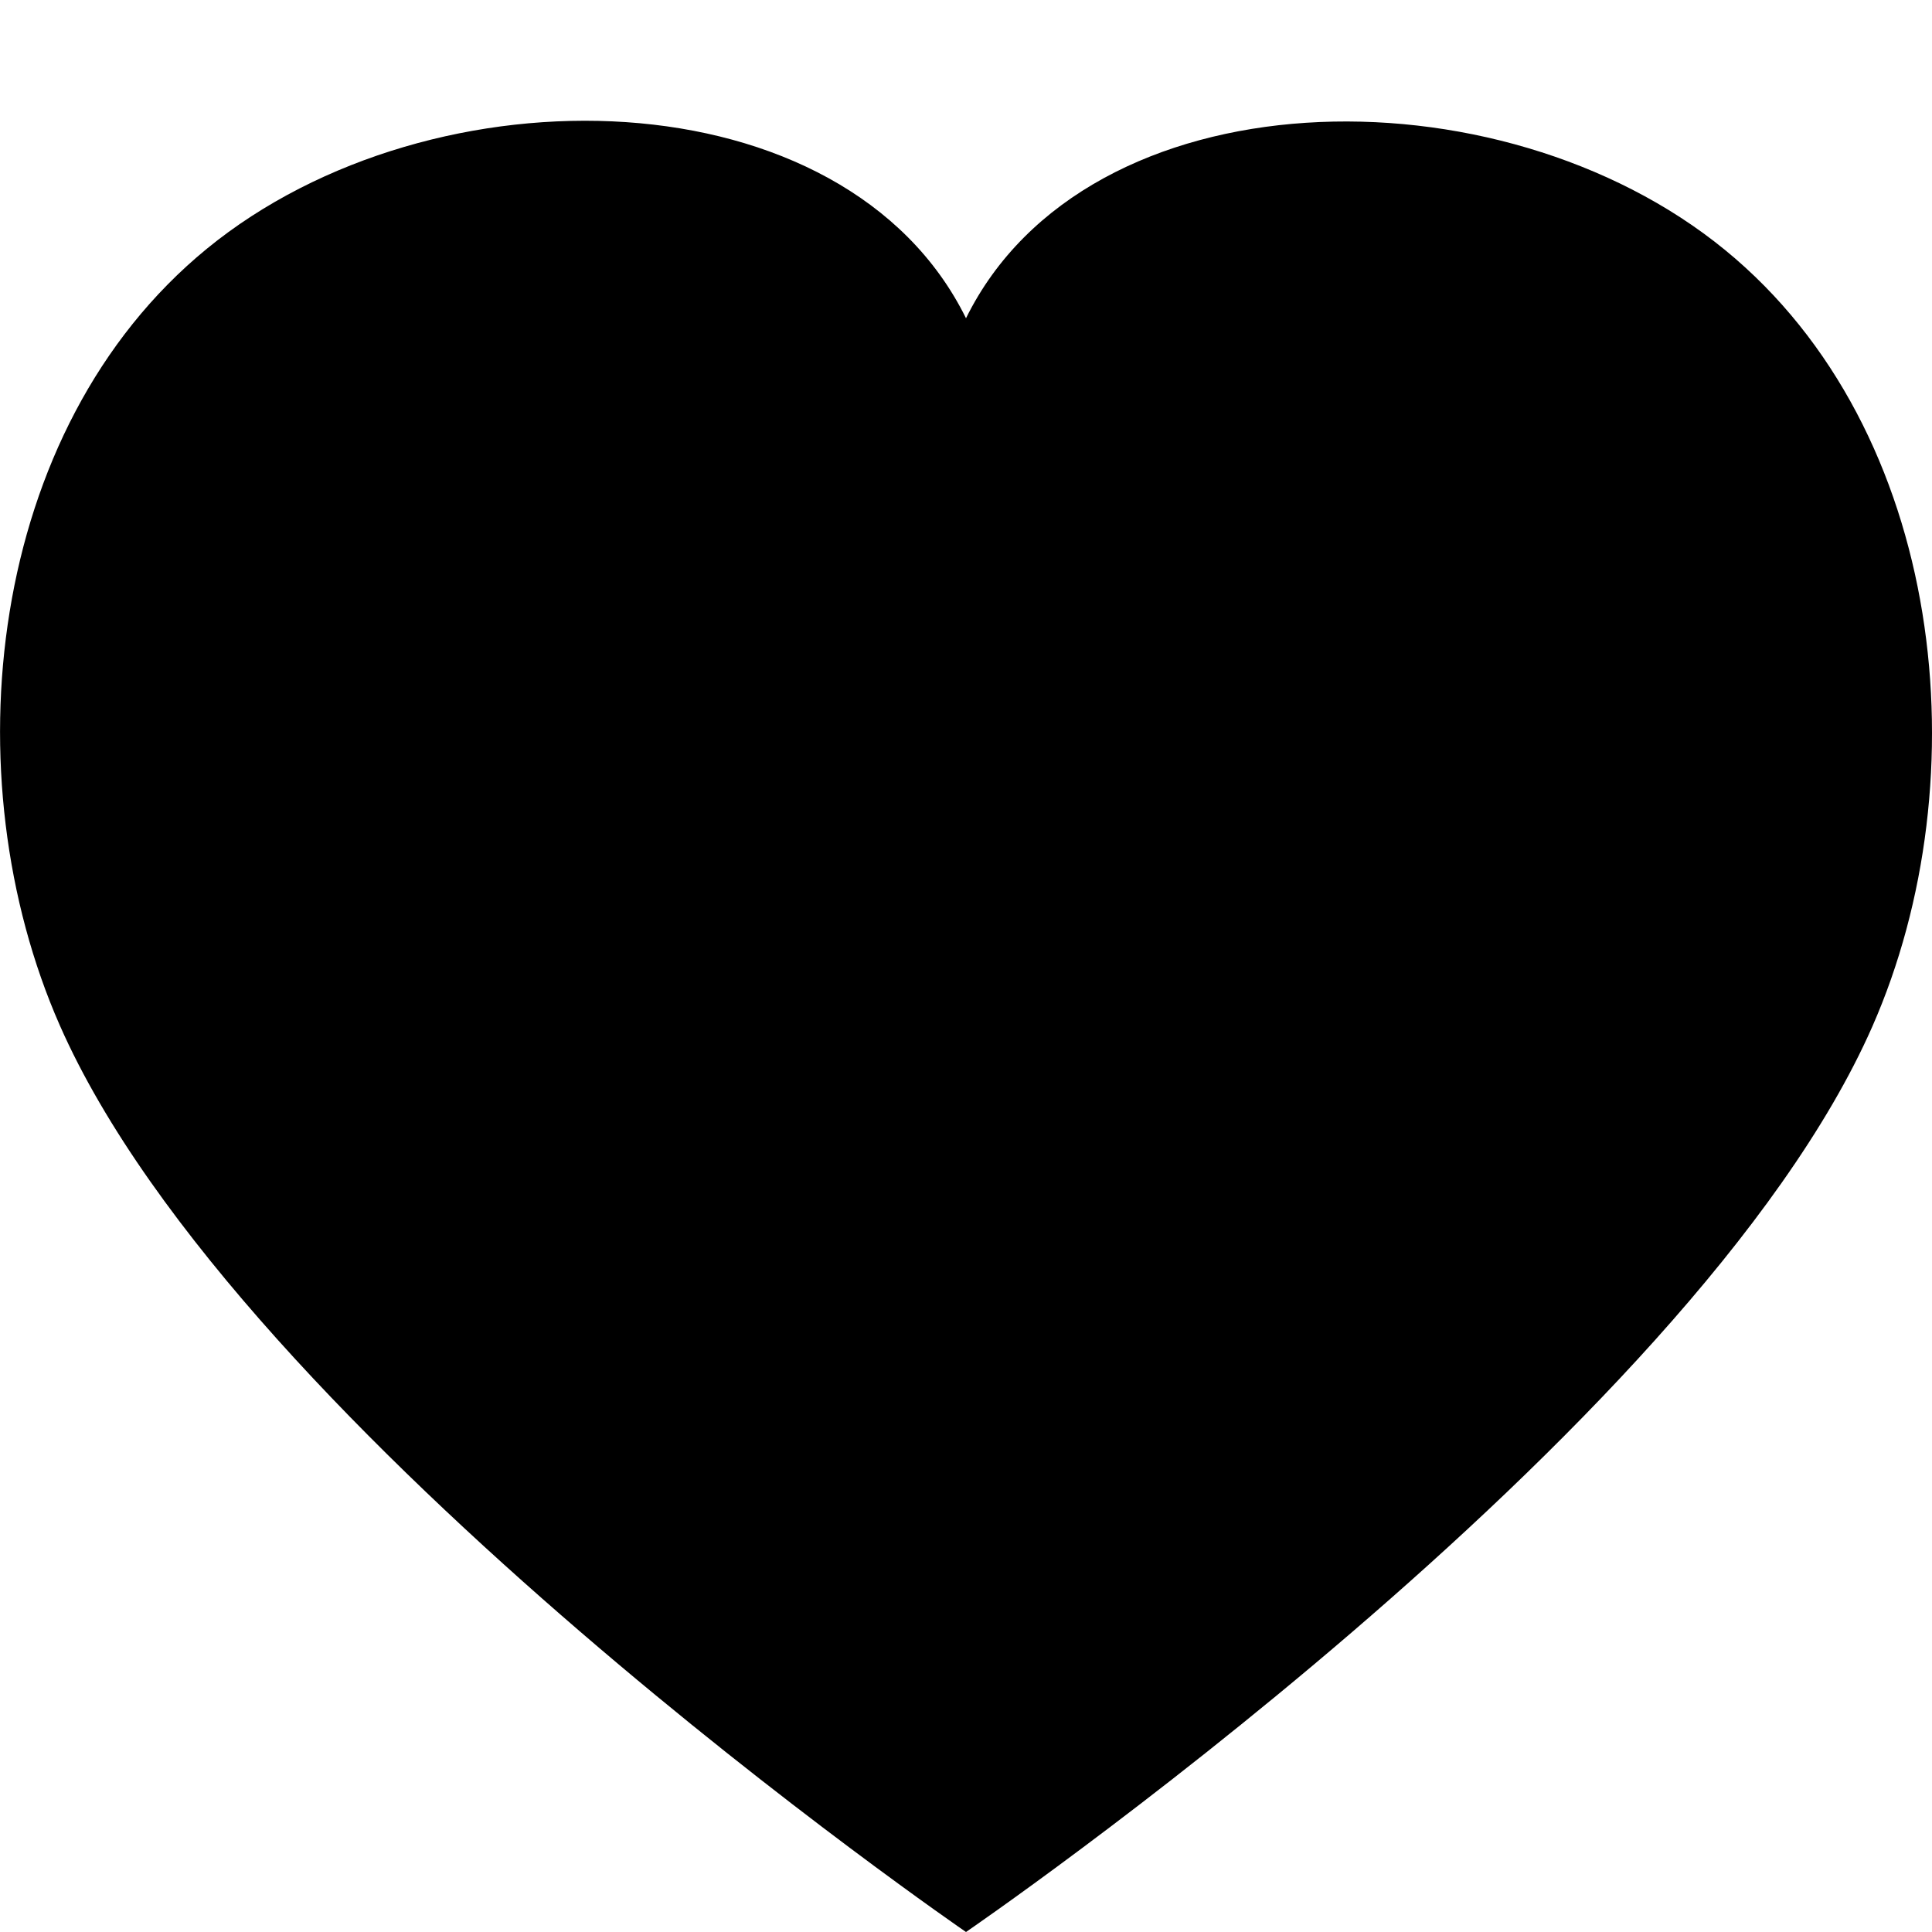<!-- Copyright © 2015 MODULUS Sp. z o. o. / FUTURAMO™ --><svg xmlns="http://www.w3.org/2000/svg" x="0px" y="0px" width="16px" height="16px" viewBox="0 0 32 32"><path class="toolbar-icon" fill="#000000" d="M28.574,4.142C24.823,1.07,18,1.215,16,5.271C14,1.215,7.177,1.049,3.426,4.12 c-3.654,2.992-4.244,8.755-2.436,12.862C3.966,23.743,16,32,16,32s12.034-8.235,15.011-14.996 C32.819,12.897,32.229,7.134,28.574,4.142z"></path></svg>